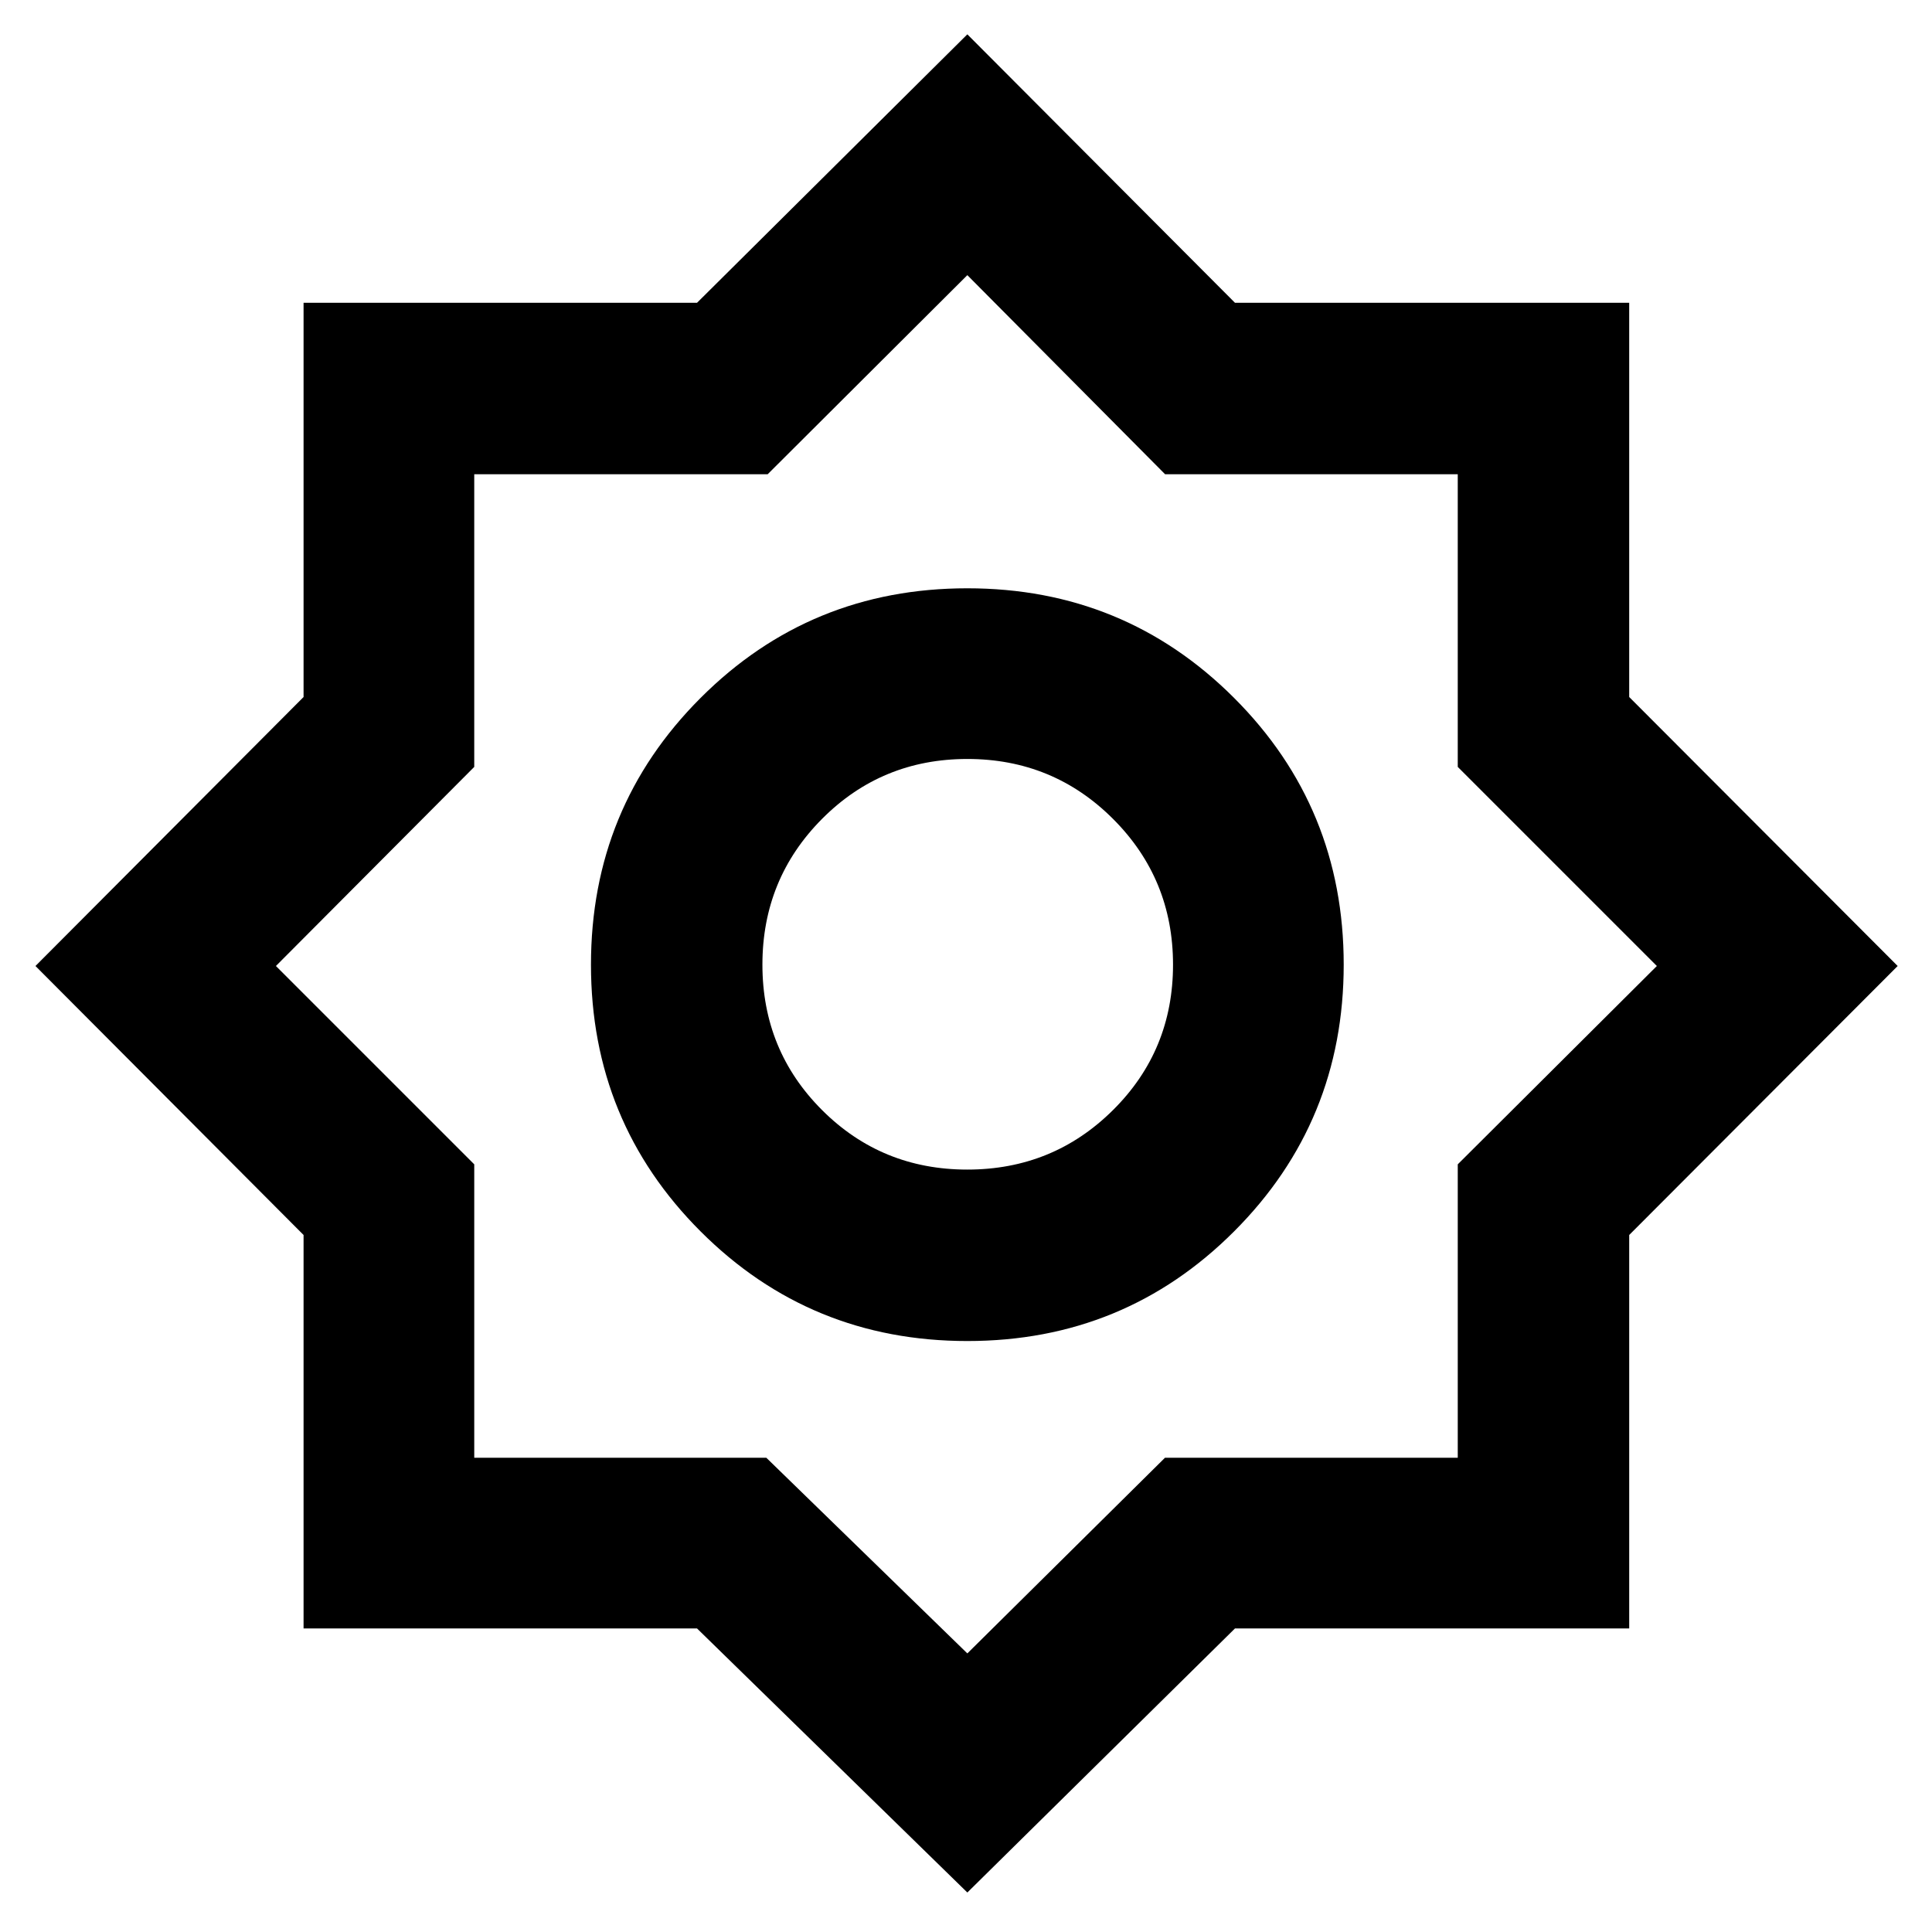 <svg xmlns="http://www.w3.org/2000/svg" height="40" viewBox="0 -960 960 960" width="40"><path d="M480.67-19.62 346.34-150.84h-195.5v-195.5L17.62-480l133.22-133.66v-195.88h195.5l134.33-133.4 132.99 133.4h195.88v195.88L942.94-480l-133.4 133.66v195.5H613.66L480.67-19.62Zm.02-274.03q78.07 0 132.53-54.48 54.46-54.48 54.46-132.56 0-78.07-54.48-132.53-54.48-54.46-132.55-54.46-78.08 0-132.54 54.48-54.46 54.48-54.46 132.55 0 78.08 54.48 132.54 54.48 54.46 132.56 54.46Zm-.03-85.19q-42.62 0-72.22-29.61t-29.6-72.22q0-42.62 29.61-72.41t72.22-29.79q42.62 0 72.41 29.8 29.79 29.79 29.79 72.41t-29.8 72.22q-29.79 29.6-72.41 29.6Zm.01 240.41 98.2-97.22h145.48v-145.8L823.28-480l-98.93-98.93v-145.42H578.93l-98.26-98.93-99.22 98.93h-145.8v145.42L137.1-480l98.55 98.55v145.8h145.13l99.89 97.22Zm0-342.24Z"/></svg>